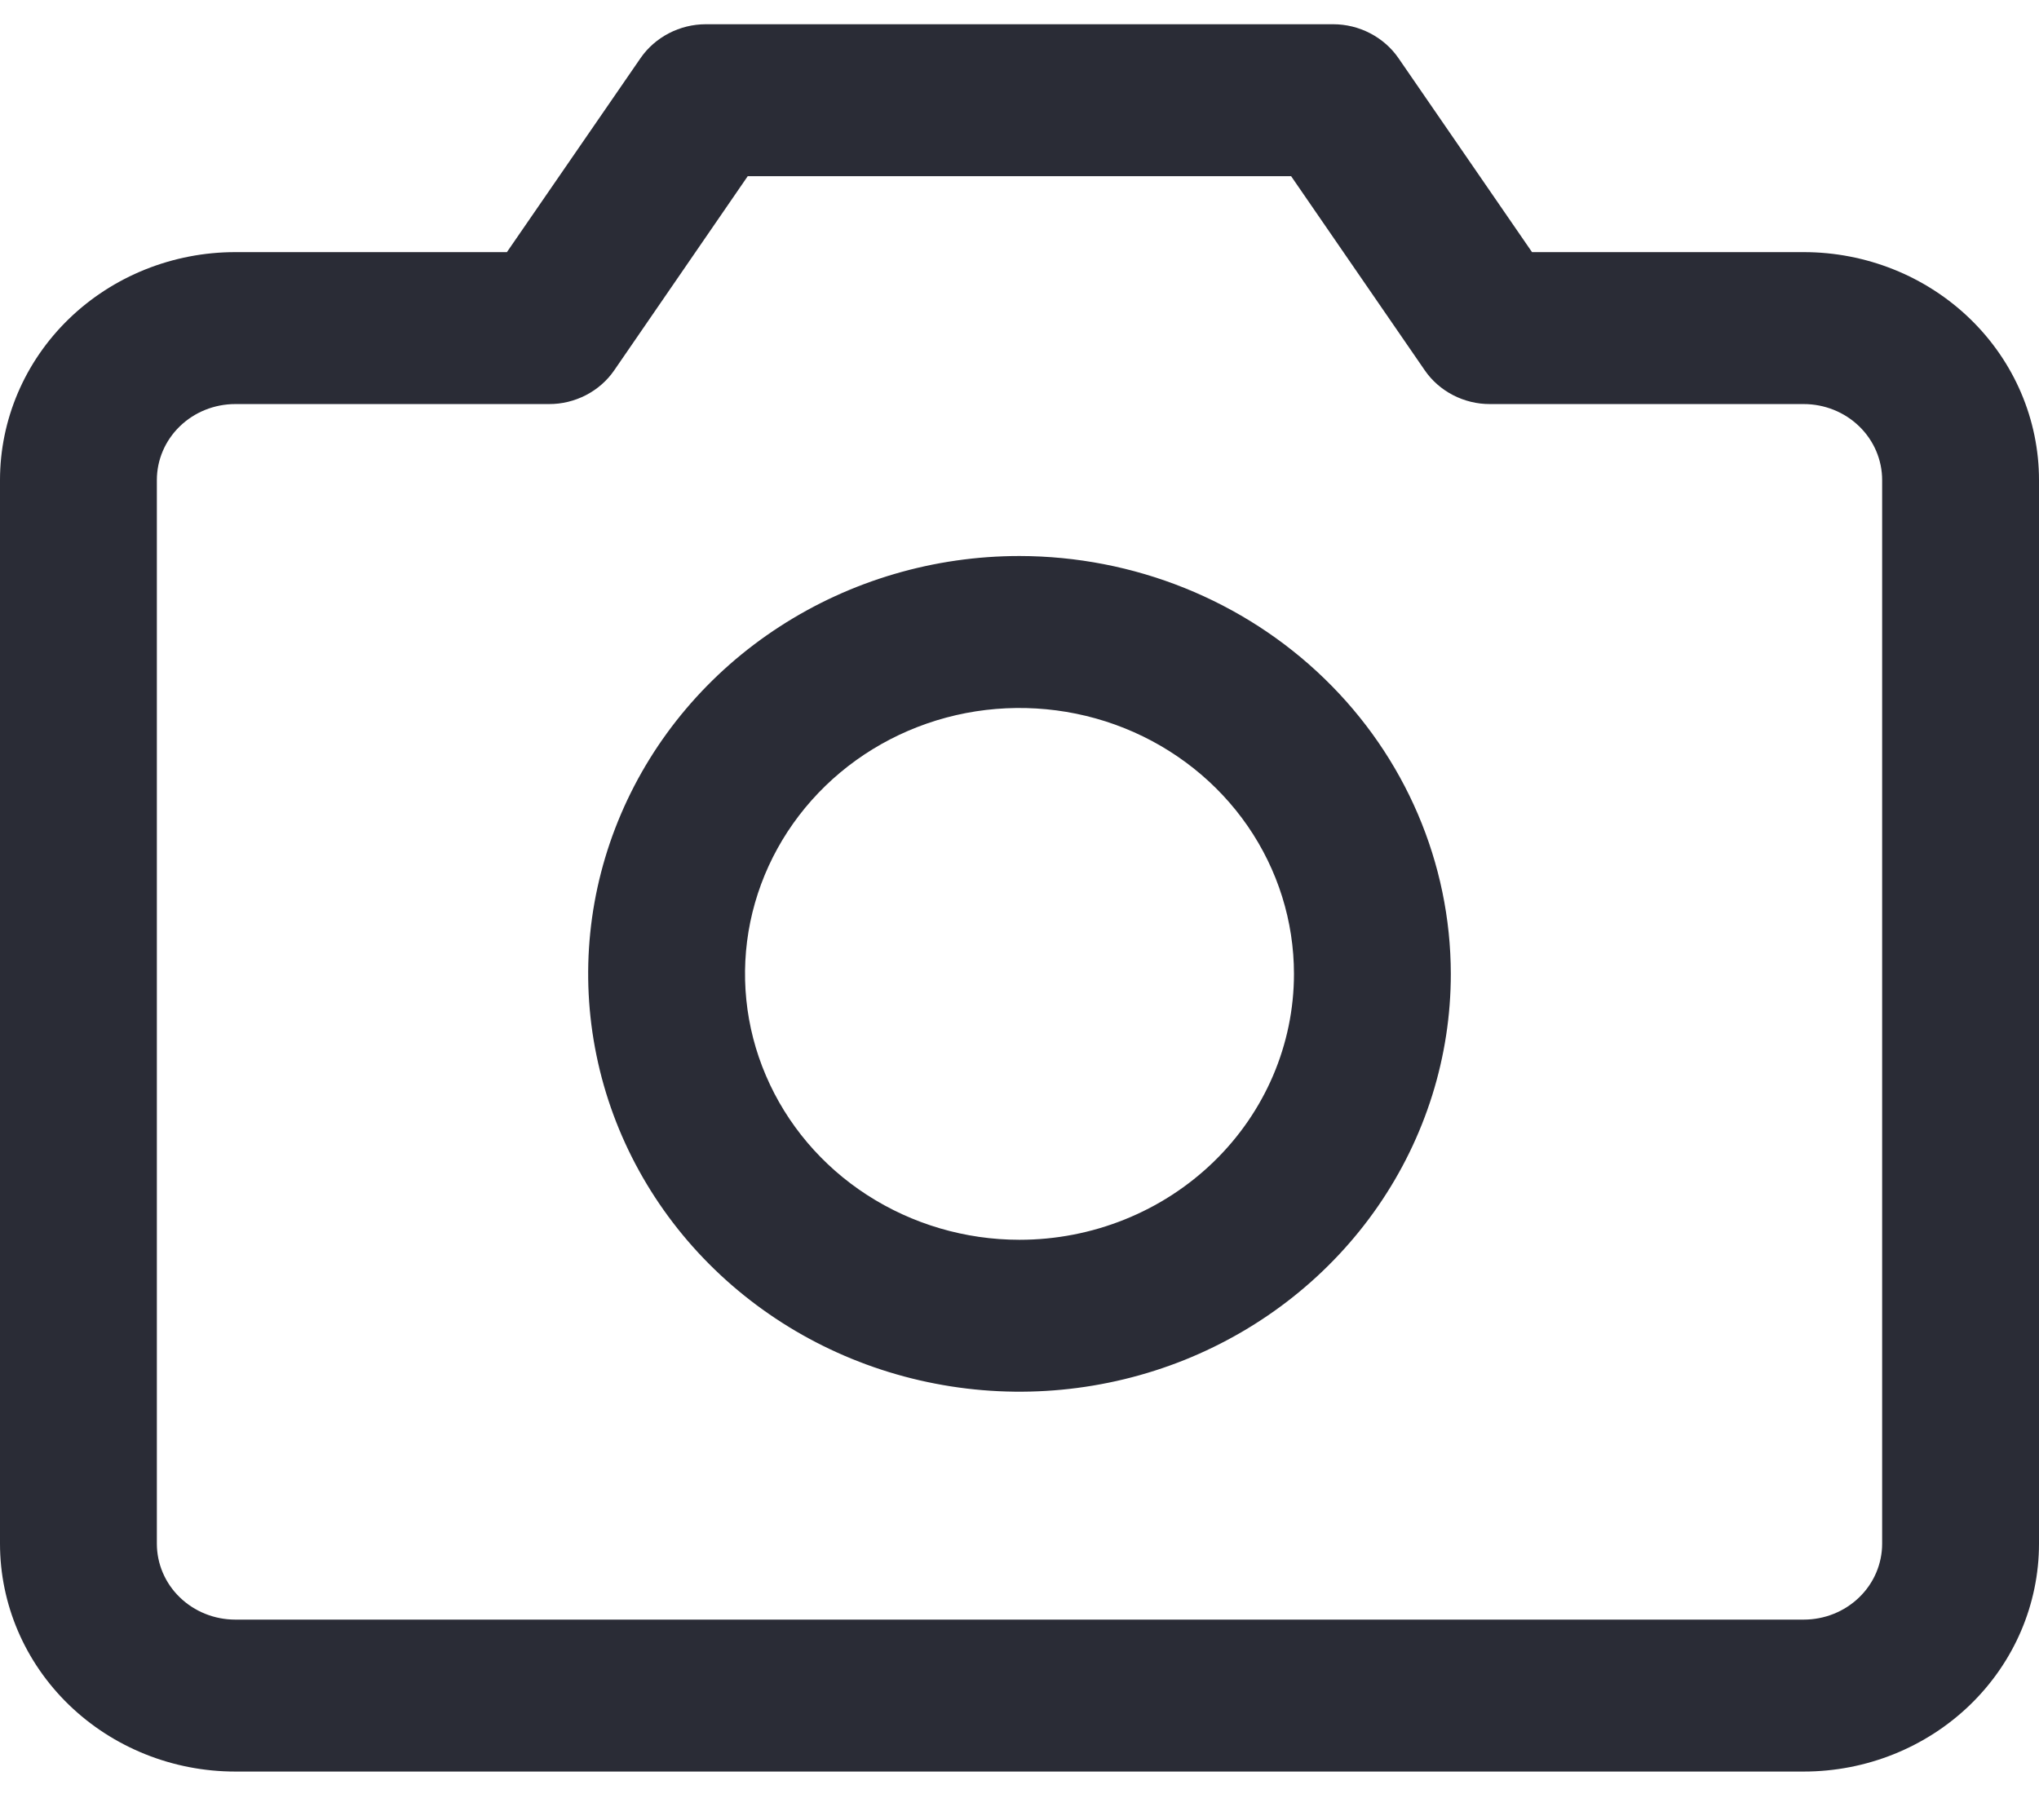 <svg width="28" height="25" viewBox="0 0 28 25" fill="none" xmlns="http://www.w3.org/2000/svg">
<path d="M24.769 3.463H21.038L19.203 0.797C19.105 0.655 18.971 0.538 18.815 0.457C18.659 0.376 18.485 0.333 18.308 0.333H9.692C9.515 0.333 9.341 0.376 9.185 0.457C9.029 0.538 8.895 0.655 8.797 0.797L6.961 3.463H3.231C2.374 3.463 1.552 3.793 0.946 4.38C0.34 4.967 0 5.764 0 6.594V21.203C0 22.033 0.34 22.829 0.946 23.416C1.552 24.003 2.374 24.333 3.231 24.333H24.769C25.626 24.333 26.448 24.003 27.054 23.416C27.66 22.829 28 22.033 28 21.203V6.594C28 5.764 27.66 4.967 27.054 4.38C26.448 3.793 25.626 3.463 24.769 3.463ZM25.846 21.203C25.846 21.479 25.733 21.745 25.531 21.94C25.329 22.136 25.055 22.246 24.769 22.246H3.231C2.945 22.246 2.671 22.136 2.469 21.94C2.267 21.745 2.154 21.479 2.154 21.203V6.594C2.154 6.317 2.267 6.052 2.469 5.856C2.671 5.66 2.945 5.55 3.231 5.55H7.538C7.716 5.551 7.89 5.508 8.047 5.427C8.203 5.346 8.337 5.229 8.435 5.086L10.268 2.42H17.73L19.565 5.086C19.663 5.229 19.797 5.346 19.953 5.427C20.11 5.508 20.284 5.551 20.462 5.55H24.769C25.055 5.55 25.329 5.66 25.531 5.856C25.733 6.052 25.846 6.317 25.846 6.594V21.203ZM14 7.637C12.829 7.637 11.683 7.974 10.709 8.605C9.735 9.235 8.976 10.132 8.528 11.18C8.079 12.229 7.962 13.383 8.191 14.496C8.419 15.609 8.983 16.632 9.812 17.435C10.64 18.237 11.695 18.784 12.845 19.005C13.993 19.227 15.184 19.113 16.267 18.679C17.349 18.244 18.274 17.509 18.925 16.565C19.576 15.621 19.923 14.512 19.923 13.377C19.921 11.855 19.297 10.396 18.186 9.32C17.076 8.244 15.57 7.639 14 7.637ZM14 17.029C13.255 17.029 12.526 16.814 11.906 16.413C11.286 16.012 10.803 15.441 10.518 14.774C10.232 14.107 10.158 13.372 10.303 12.664C10.449 11.956 10.808 11.305 11.335 10.794C11.862 10.283 12.534 9.935 13.265 9.794C13.996 9.654 14.754 9.726 15.442 10.002C16.131 10.279 16.72 10.747 17.134 11.347C17.548 11.948 17.769 12.654 17.769 13.377C17.769 14.345 17.372 15.274 16.665 15.959C15.958 16.644 15 17.029 14 17.029Z" fill="#2A2C36"/>
</svg>
